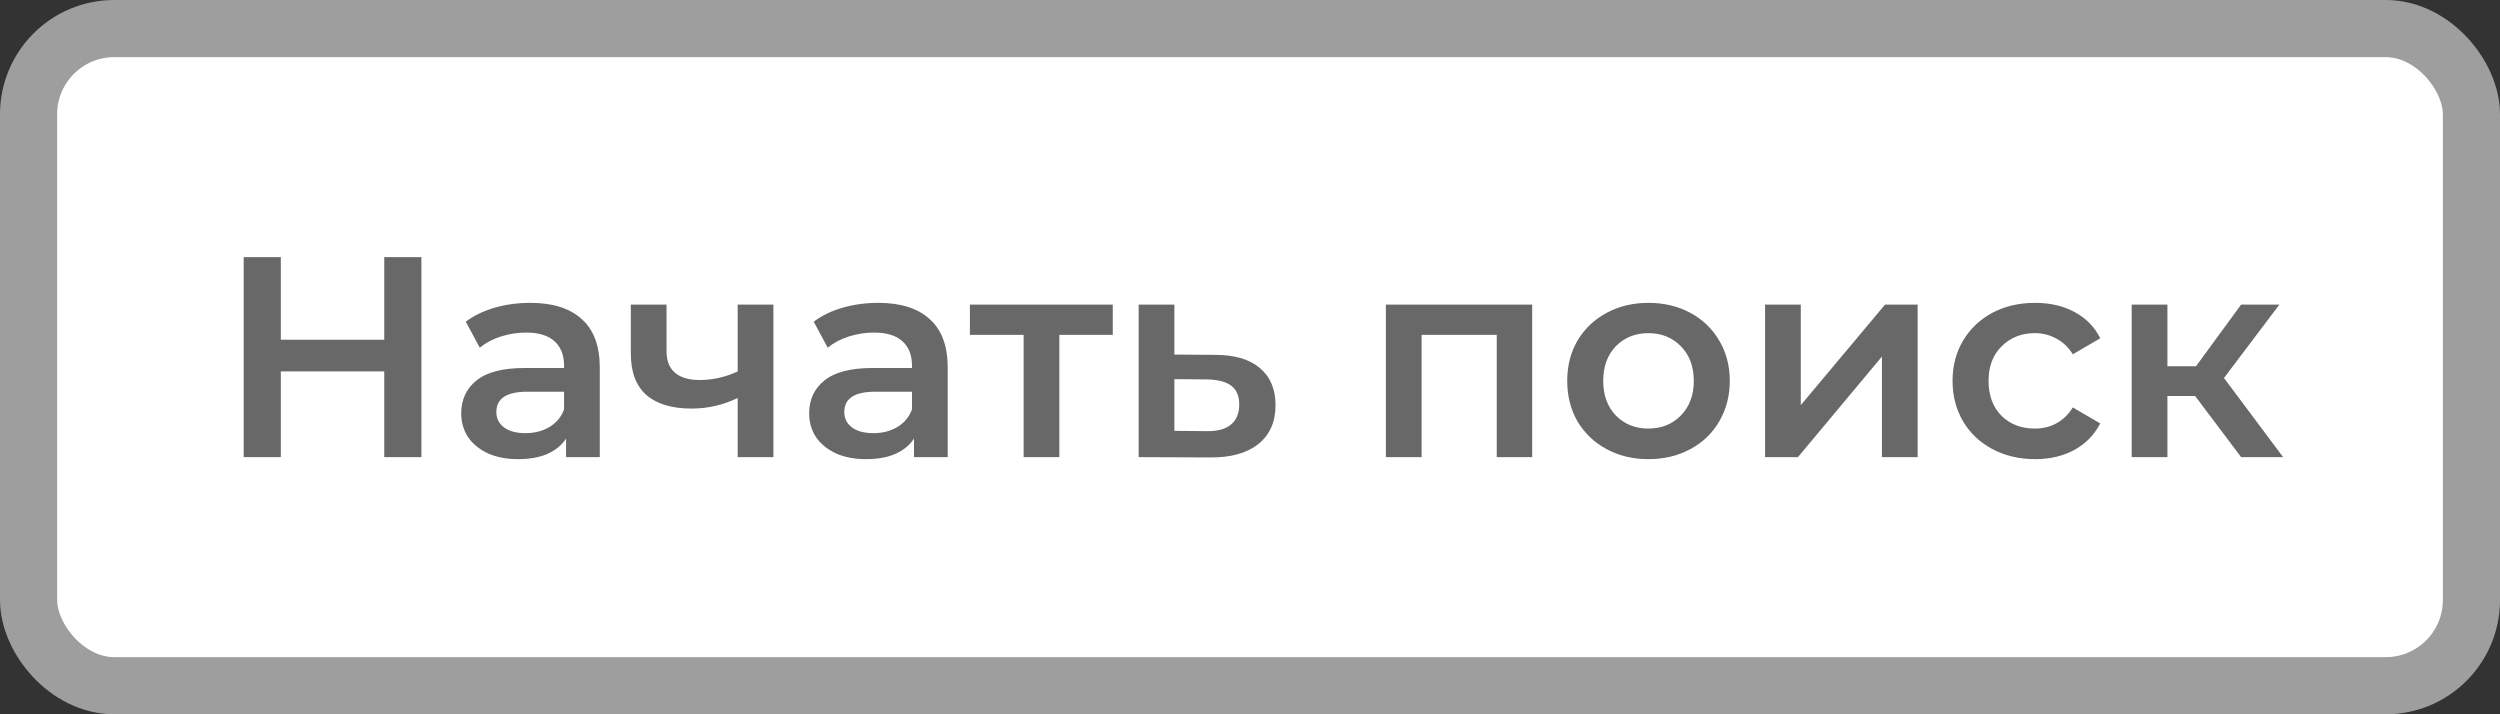 <svg width="175" height="50" viewBox="0 0 175 50" fill="none" xmlns="http://www.w3.org/2000/svg">
<rect x="0" y="0" width="175" height="50" fill="#333333" stroke="none"/>
<rect x="2" y="2" width="171" height="46" rx="6" fill="white" stroke="#9E9E9E" stroke-width="4"/>
<path d="M29.498 18V32H26.898V26H19.658V32H17.058V18H19.658V23.78H26.898V18H29.498ZM37.125 21.2C38.698 21.2 39.898 21.58 40.725 22.34C41.565 23.087 41.985 24.22 41.985 25.74V32H39.625V30.7C39.318 31.167 38.878 31.527 38.305 31.78C37.745 32.02 37.065 32.14 36.265 32.14C35.465 32.14 34.765 32.007 34.165 31.74C33.565 31.46 33.098 31.08 32.765 30.6C32.445 30.107 32.285 29.553 32.285 28.94C32.285 27.98 32.638 27.213 33.345 26.64C34.065 26.053 35.191 25.76 36.725 25.76H39.485V25.6C39.485 24.853 39.258 24.28 38.805 23.88C38.365 23.48 37.705 23.28 36.825 23.28C36.225 23.28 35.632 23.373 35.045 23.56C34.471 23.747 33.985 24.007 33.585 24.34L32.605 22.52C33.165 22.093 33.838 21.767 34.625 21.54C35.411 21.313 36.245 21.2 37.125 21.2ZM36.785 30.32C37.411 30.32 37.965 30.18 38.445 29.9C38.938 29.607 39.285 29.193 39.485 28.66V27.42H36.905C35.465 27.42 34.745 27.893 34.745 28.84C34.745 29.293 34.925 29.653 35.285 29.92C35.645 30.187 36.145 30.32 36.785 30.32ZM54.138 21.32V32H51.638V27.86C50.612 28.353 49.538 28.6 48.418 28.6C47.045 28.6 45.992 28.287 45.258 27.66C44.525 27.02 44.158 26.047 44.158 24.74V21.32H46.658V24.58C46.658 25.26 46.858 25.767 47.258 26.1C47.658 26.433 48.225 26.6 48.958 26.6C49.892 26.6 50.785 26.4 51.638 26V21.32H54.138ZM61.48 21.2C63.054 21.2 64.254 21.58 65.08 22.34C65.92 23.087 66.34 24.22 66.34 25.74V32H63.98V30.7C63.674 31.167 63.234 31.527 62.66 31.78C62.1 32.02 61.42 32.14 60.62 32.14C59.82 32.14 59.12 32.007 58.52 31.74C57.92 31.46 57.454 31.08 57.12 30.6C56.8 30.107 56.64 29.553 56.64 28.94C56.64 27.98 56.994 27.213 57.7 26.64C58.42 26.053 59.547 25.76 61.08 25.76H63.84V25.6C63.84 24.853 63.614 24.28 63.16 23.88C62.72 23.48 62.06 23.28 61.18 23.28C60.58 23.28 59.987 23.373 59.4 23.56C58.827 23.747 58.34 24.007 57.94 24.34L56.96 22.52C57.52 22.093 58.194 21.767 58.98 21.54C59.767 21.313 60.6 21.2 61.48 21.2ZM61.14 30.32C61.767 30.32 62.32 30.18 62.8 29.9C63.294 29.607 63.64 29.193 63.84 28.66V27.42H61.26C59.82 27.42 59.1 27.893 59.1 28.84C59.1 29.293 59.28 29.653 59.64 29.92C60 30.187 60.5 30.32 61.14 30.32ZM77.894 23.44H74.154V32H71.654V23.44H67.894V21.32H77.894V23.44ZM85.067 24.84C86.427 24.84 87.467 25.147 88.187 25.76C88.921 26.373 89.287 27.24 89.287 28.36C89.287 29.533 88.887 30.44 88.087 31.08C87.287 31.72 86.161 32.033 84.707 32.02L79.707 32V21.32H82.207V24.82L85.067 24.84ZM84.487 30.18C85.221 30.193 85.781 30.04 86.167 29.72C86.554 29.4 86.747 28.933 86.747 28.32C86.747 27.72 86.561 27.28 86.187 27C85.814 26.72 85.247 26.573 84.487 26.56L82.207 26.54V30.16L84.487 30.18ZM107.252 21.32V32H104.772V23.44H99.512V32H97.012V21.32H107.252ZM115.385 32.14C114.305 32.14 113.332 31.907 112.465 31.44C111.599 30.973 110.919 30.327 110.425 29.5C109.945 28.66 109.705 27.713 109.705 26.66C109.705 25.607 109.945 24.667 110.425 23.84C110.919 23.013 111.599 22.367 112.465 21.9C113.332 21.433 114.305 21.2 115.385 21.2C116.479 21.2 117.459 21.433 118.325 21.9C119.192 22.367 119.865 23.013 120.345 23.84C120.839 24.667 121.085 25.607 121.085 26.66C121.085 27.713 120.839 28.66 120.345 29.5C119.865 30.327 119.192 30.973 118.325 31.44C117.459 31.907 116.479 32.14 115.385 32.14ZM115.385 30C116.305 30 117.065 29.693 117.665 29.08C118.265 28.467 118.565 27.66 118.565 26.66C118.565 25.66 118.265 24.853 117.665 24.24C117.065 23.627 116.305 23.32 115.385 23.32C114.465 23.32 113.705 23.627 113.105 24.24C112.519 24.853 112.225 25.66 112.225 26.66C112.225 27.66 112.519 28.467 113.105 29.08C113.705 29.693 114.465 30 115.385 30ZM123.555 21.32H126.055V28.36L131.955 21.32H134.235V32H131.735V24.96L125.855 32H123.555V21.32ZM142.458 32.14C141.351 32.14 140.358 31.907 139.478 31.44C138.598 30.973 137.911 30.327 137.418 29.5C136.925 28.66 136.678 27.713 136.678 26.66C136.678 25.607 136.925 24.667 137.418 23.84C137.911 23.013 138.591 22.367 139.458 21.9C140.338 21.433 141.338 21.2 142.458 21.2C143.511 21.2 144.431 21.413 145.218 21.84C146.018 22.267 146.618 22.88 147.018 23.68L145.098 24.8C144.791 24.307 144.405 23.94 143.938 23.7C143.485 23.447 142.985 23.32 142.438 23.32C141.505 23.32 140.731 23.627 140.118 24.24C139.505 24.84 139.198 25.647 139.198 26.66C139.198 27.673 139.498 28.487 140.098 29.1C140.711 29.7 141.491 30 142.438 30C142.985 30 143.485 29.88 143.938 29.64C144.405 29.387 144.791 29.013 145.098 28.52L147.018 29.64C146.605 30.44 145.998 31.06 145.198 31.5C144.411 31.927 143.498 32.14 142.458 32.14ZM153.659 27.72H151.719V32H149.219V21.32H151.719V25.64H153.719L156.879 21.32H159.559L155.679 26.46L159.819 32H156.879L153.659 27.72Z" fill="#686868"/>
</svg>
